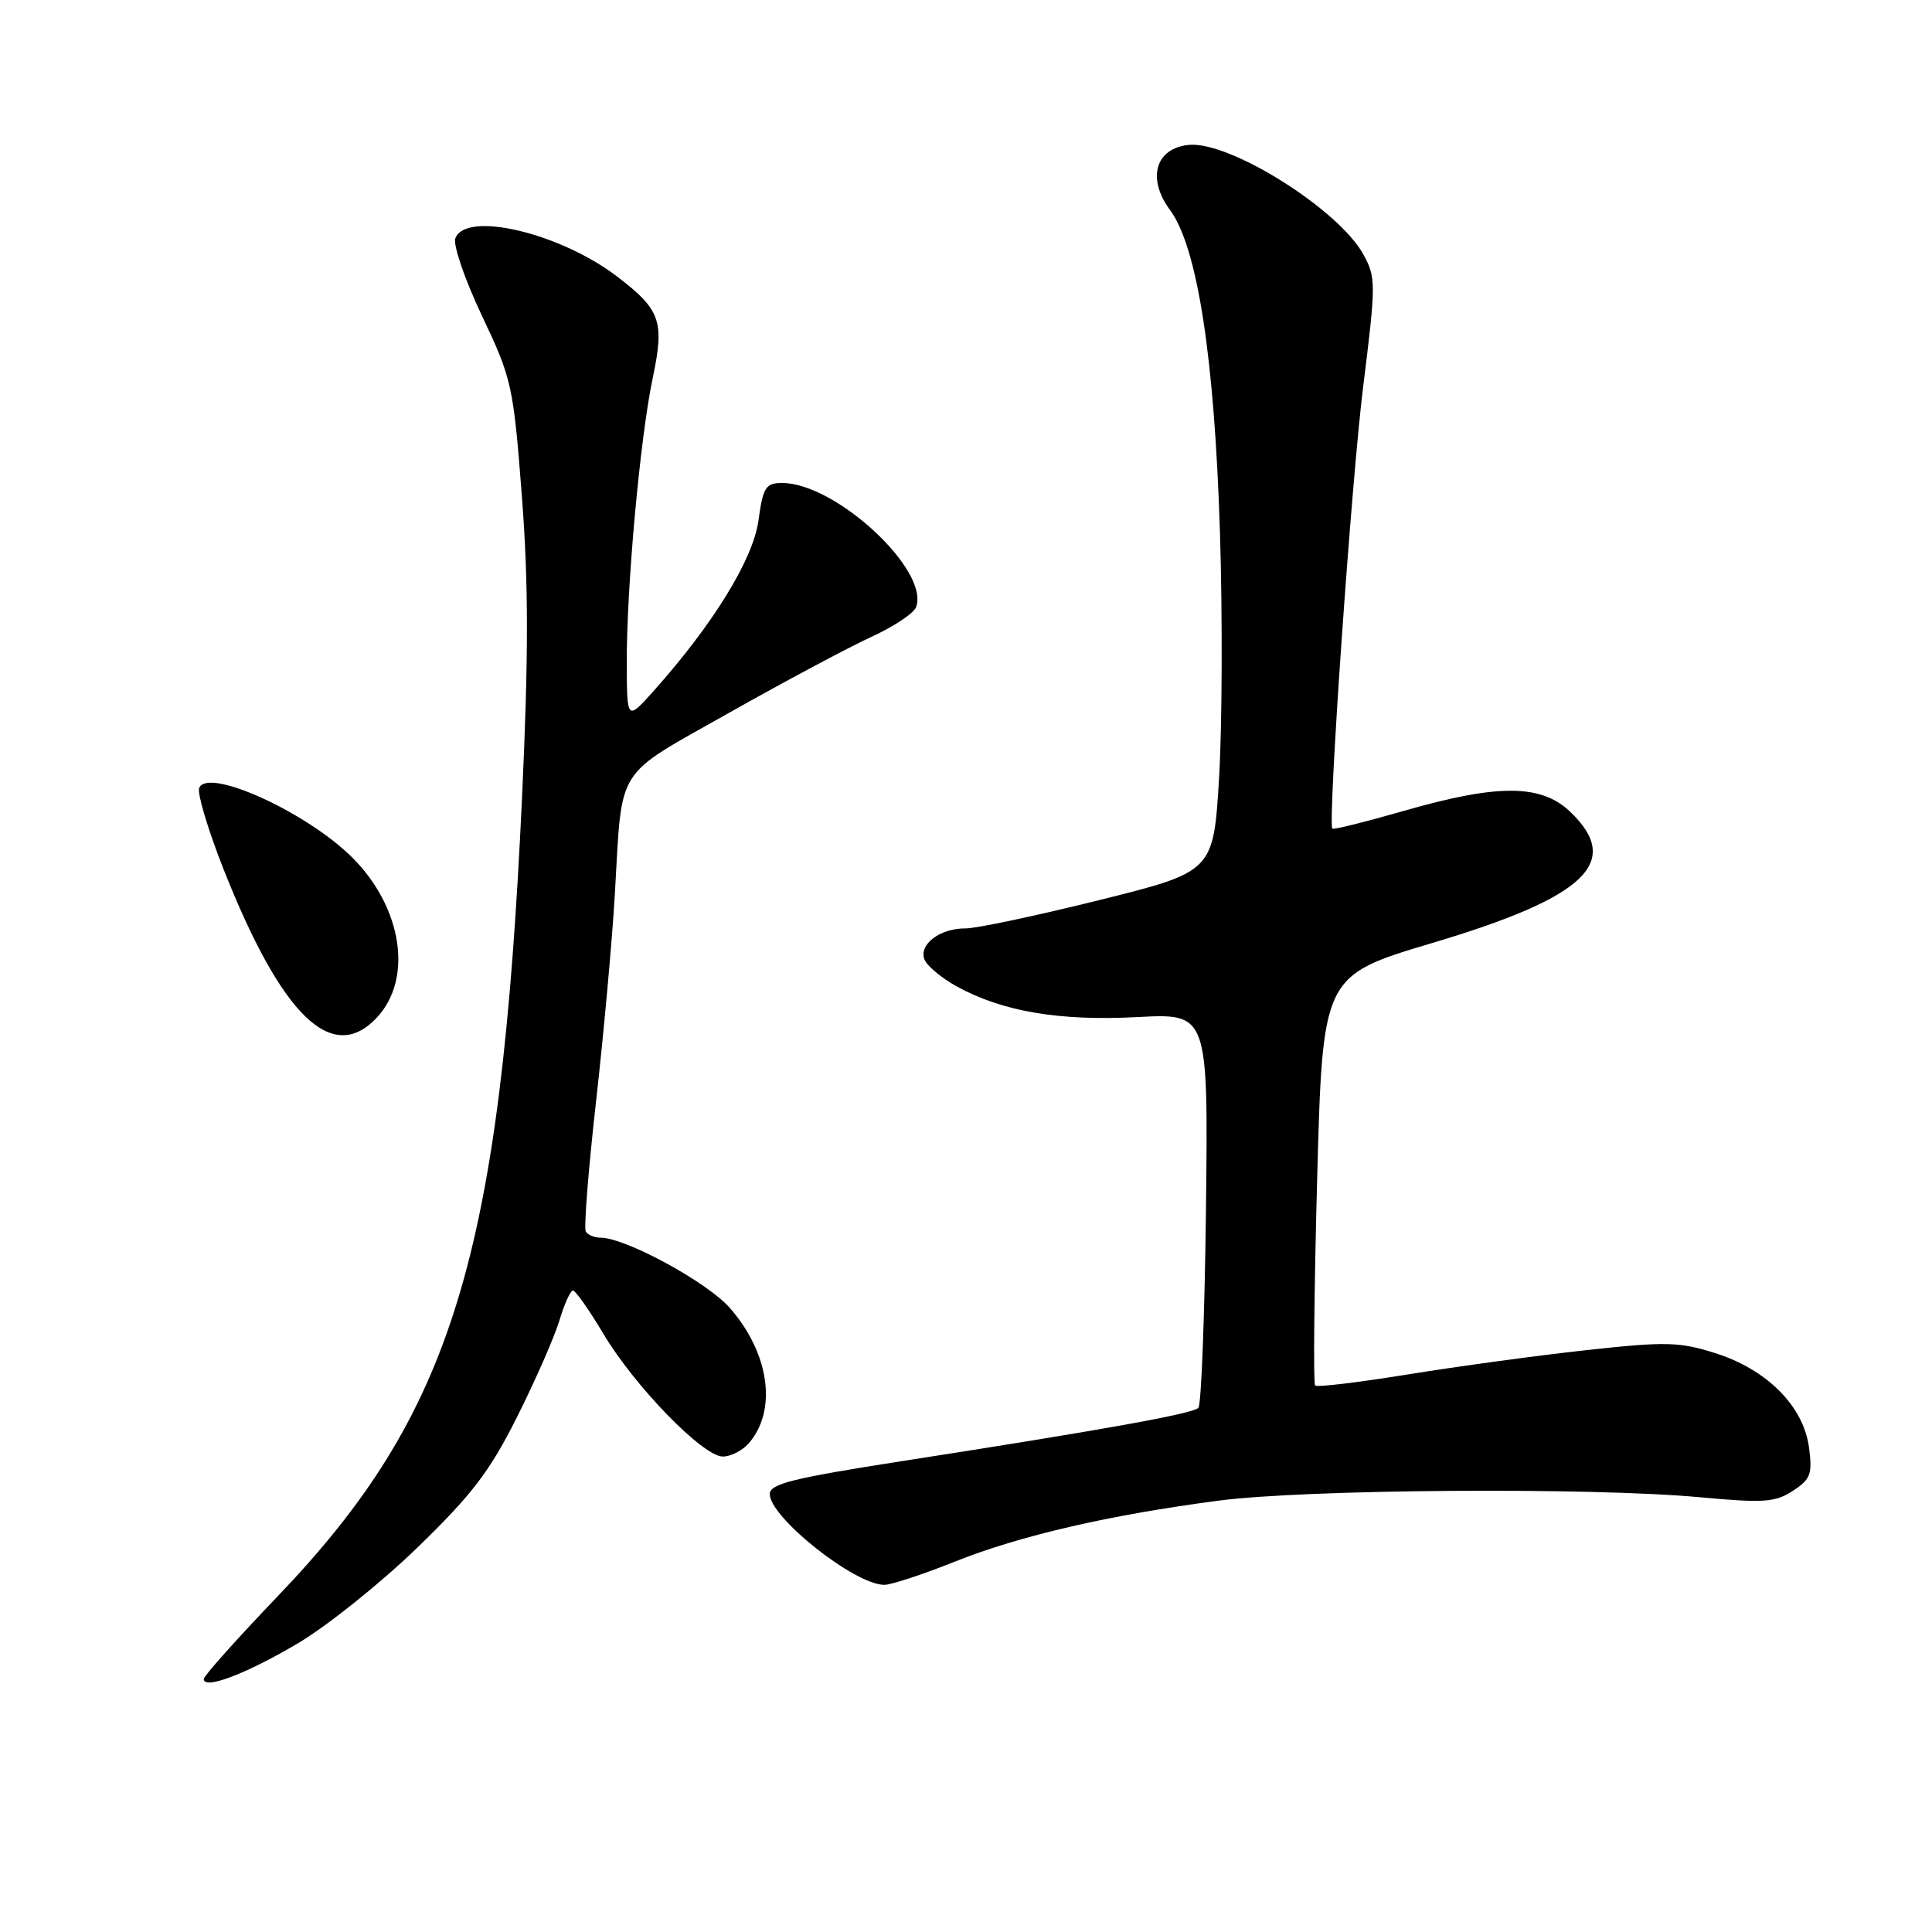 <?xml version="1.0" encoding="UTF-8" standalone="no"?>
<!DOCTYPE svg PUBLIC "-//W3C//DTD SVG 1.1//EN" "http://www.w3.org/Graphics/SVG/1.1/DTD/svg11.dtd" >
<svg xmlns="http://www.w3.org/2000/svg" xmlns:xlink="http://www.w3.org/1999/xlink" version="1.1" viewBox="0 0 256 256">
 <g >
 <path fill="currentColor"
d=" M 39.50 217.73 C 43.35 215.45 50.47 209.75 55.32 205.05 C 62.58 198.01 64.91 194.95 68.54 187.70 C 70.97 182.86 73.48 177.12 74.13 174.95 C 74.78 172.78 75.59 171.00 75.92 171.00 C 76.26 171.00 78.08 173.59 79.96 176.75 C 84.12 183.72 93.15 193.00 95.78 193.00 C 96.83 193.00 98.37 192.21 99.21 191.25 C 103.02 186.87 101.96 179.30 96.70 173.30 C 93.70 169.88 82.87 164.00 79.58 164.00 C 78.78 164.00 77.90 163.64 77.62 163.20 C 77.35 162.76 77.96 155.00 78.98 145.95 C 80.00 136.90 81.12 124.55 81.47 118.50 C 82.48 101.20 81.29 103.11 96.61 94.45 C 104.02 90.27 112.49 85.75 115.44 84.40 C 118.39 83.05 121.06 81.28 121.38 80.46 C 123.24 75.60 110.75 64.00 103.64 64.00 C 101.46 64.00 101.11 64.54 100.50 68.97 C 99.80 74.10 94.51 82.70 86.66 91.50 C 83.08 95.50 83.08 95.50 83.05 88.00 C 83.01 77.86 84.81 58.05 86.50 50.04 C 88.07 42.57 87.53 41.03 81.77 36.64 C 74.19 30.86 61.74 27.91 60.34 31.57 C 60.00 32.43 61.59 37.04 63.85 41.82 C 67.82 50.18 68.02 51.06 69.15 65.73 C 70.04 77.32 70.04 86.89 69.17 105.73 C 66.33 166.61 59.99 187.31 36.75 211.56 C 31.39 217.16 27.00 222.07 27.00 222.48 C 27.00 223.94 32.63 221.80 39.50 217.73 Z  M 126.48 206.94 C 135.14 203.48 146.89 200.76 161.50 198.84 C 172.99 197.33 210.77 197.06 225.21 198.39 C 233.72 199.18 235.24 199.07 237.57 197.54 C 239.92 196.01 240.17 195.32 239.70 191.78 C 238.96 186.31 234.13 181.46 227.26 179.29 C 222.51 177.79 220.70 177.75 210.22 178.90 C 203.77 179.60 193.15 181.05 186.61 182.11 C 180.06 183.17 174.51 183.84 174.26 183.59 C 174.01 183.34 174.13 171.02 174.53 156.21 C 175.26 129.28 175.26 129.28 189.82 124.94 C 210.15 118.88 215.03 114.24 208.07 107.57 C 204.23 103.89 198.50 103.85 186.04 107.44 C 180.94 108.90 176.67 109.97 176.54 109.80 C 175.92 108.97 179.08 63.63 180.63 51.21 C 182.33 37.57 182.33 36.77 180.65 33.71 C 177.38 27.74 162.93 18.67 157.53 19.20 C 153.09 19.64 151.94 23.64 155.04 27.84 C 158.66 32.74 160.92 47.35 161.65 70.50 C 162.00 81.50 161.94 96.12 161.54 103.00 C 160.79 115.50 160.79 115.50 145.65 119.27 C 137.32 121.34 129.35 123.03 127.94 123.02 C 124.57 122.99 121.73 125.13 122.49 127.12 C 122.82 127.98 124.76 129.60 126.80 130.72 C 132.82 134.03 140.35 135.31 150.67 134.77 C 160.09 134.27 160.09 134.27 159.80 160.06 C 159.63 174.24 159.18 186.16 158.79 186.55 C 157.99 187.34 146.32 189.44 119.75 193.57 C 105.09 195.85 102.00 196.61 102.00 197.97 C 102.00 201.07 113.25 209.99 117.17 210.00 C 118.10 210.00 122.28 208.62 126.48 206.94 Z  M 49.95 134.82 C 54.75 129.67 53.30 120.24 46.69 113.64 C 40.65 107.61 27.47 101.62 26.39 104.42 C 26.12 105.14 27.56 109.95 29.60 115.12 C 37.32 134.67 44.04 141.17 49.95 134.82 Z "/>
</g>
</svg>
